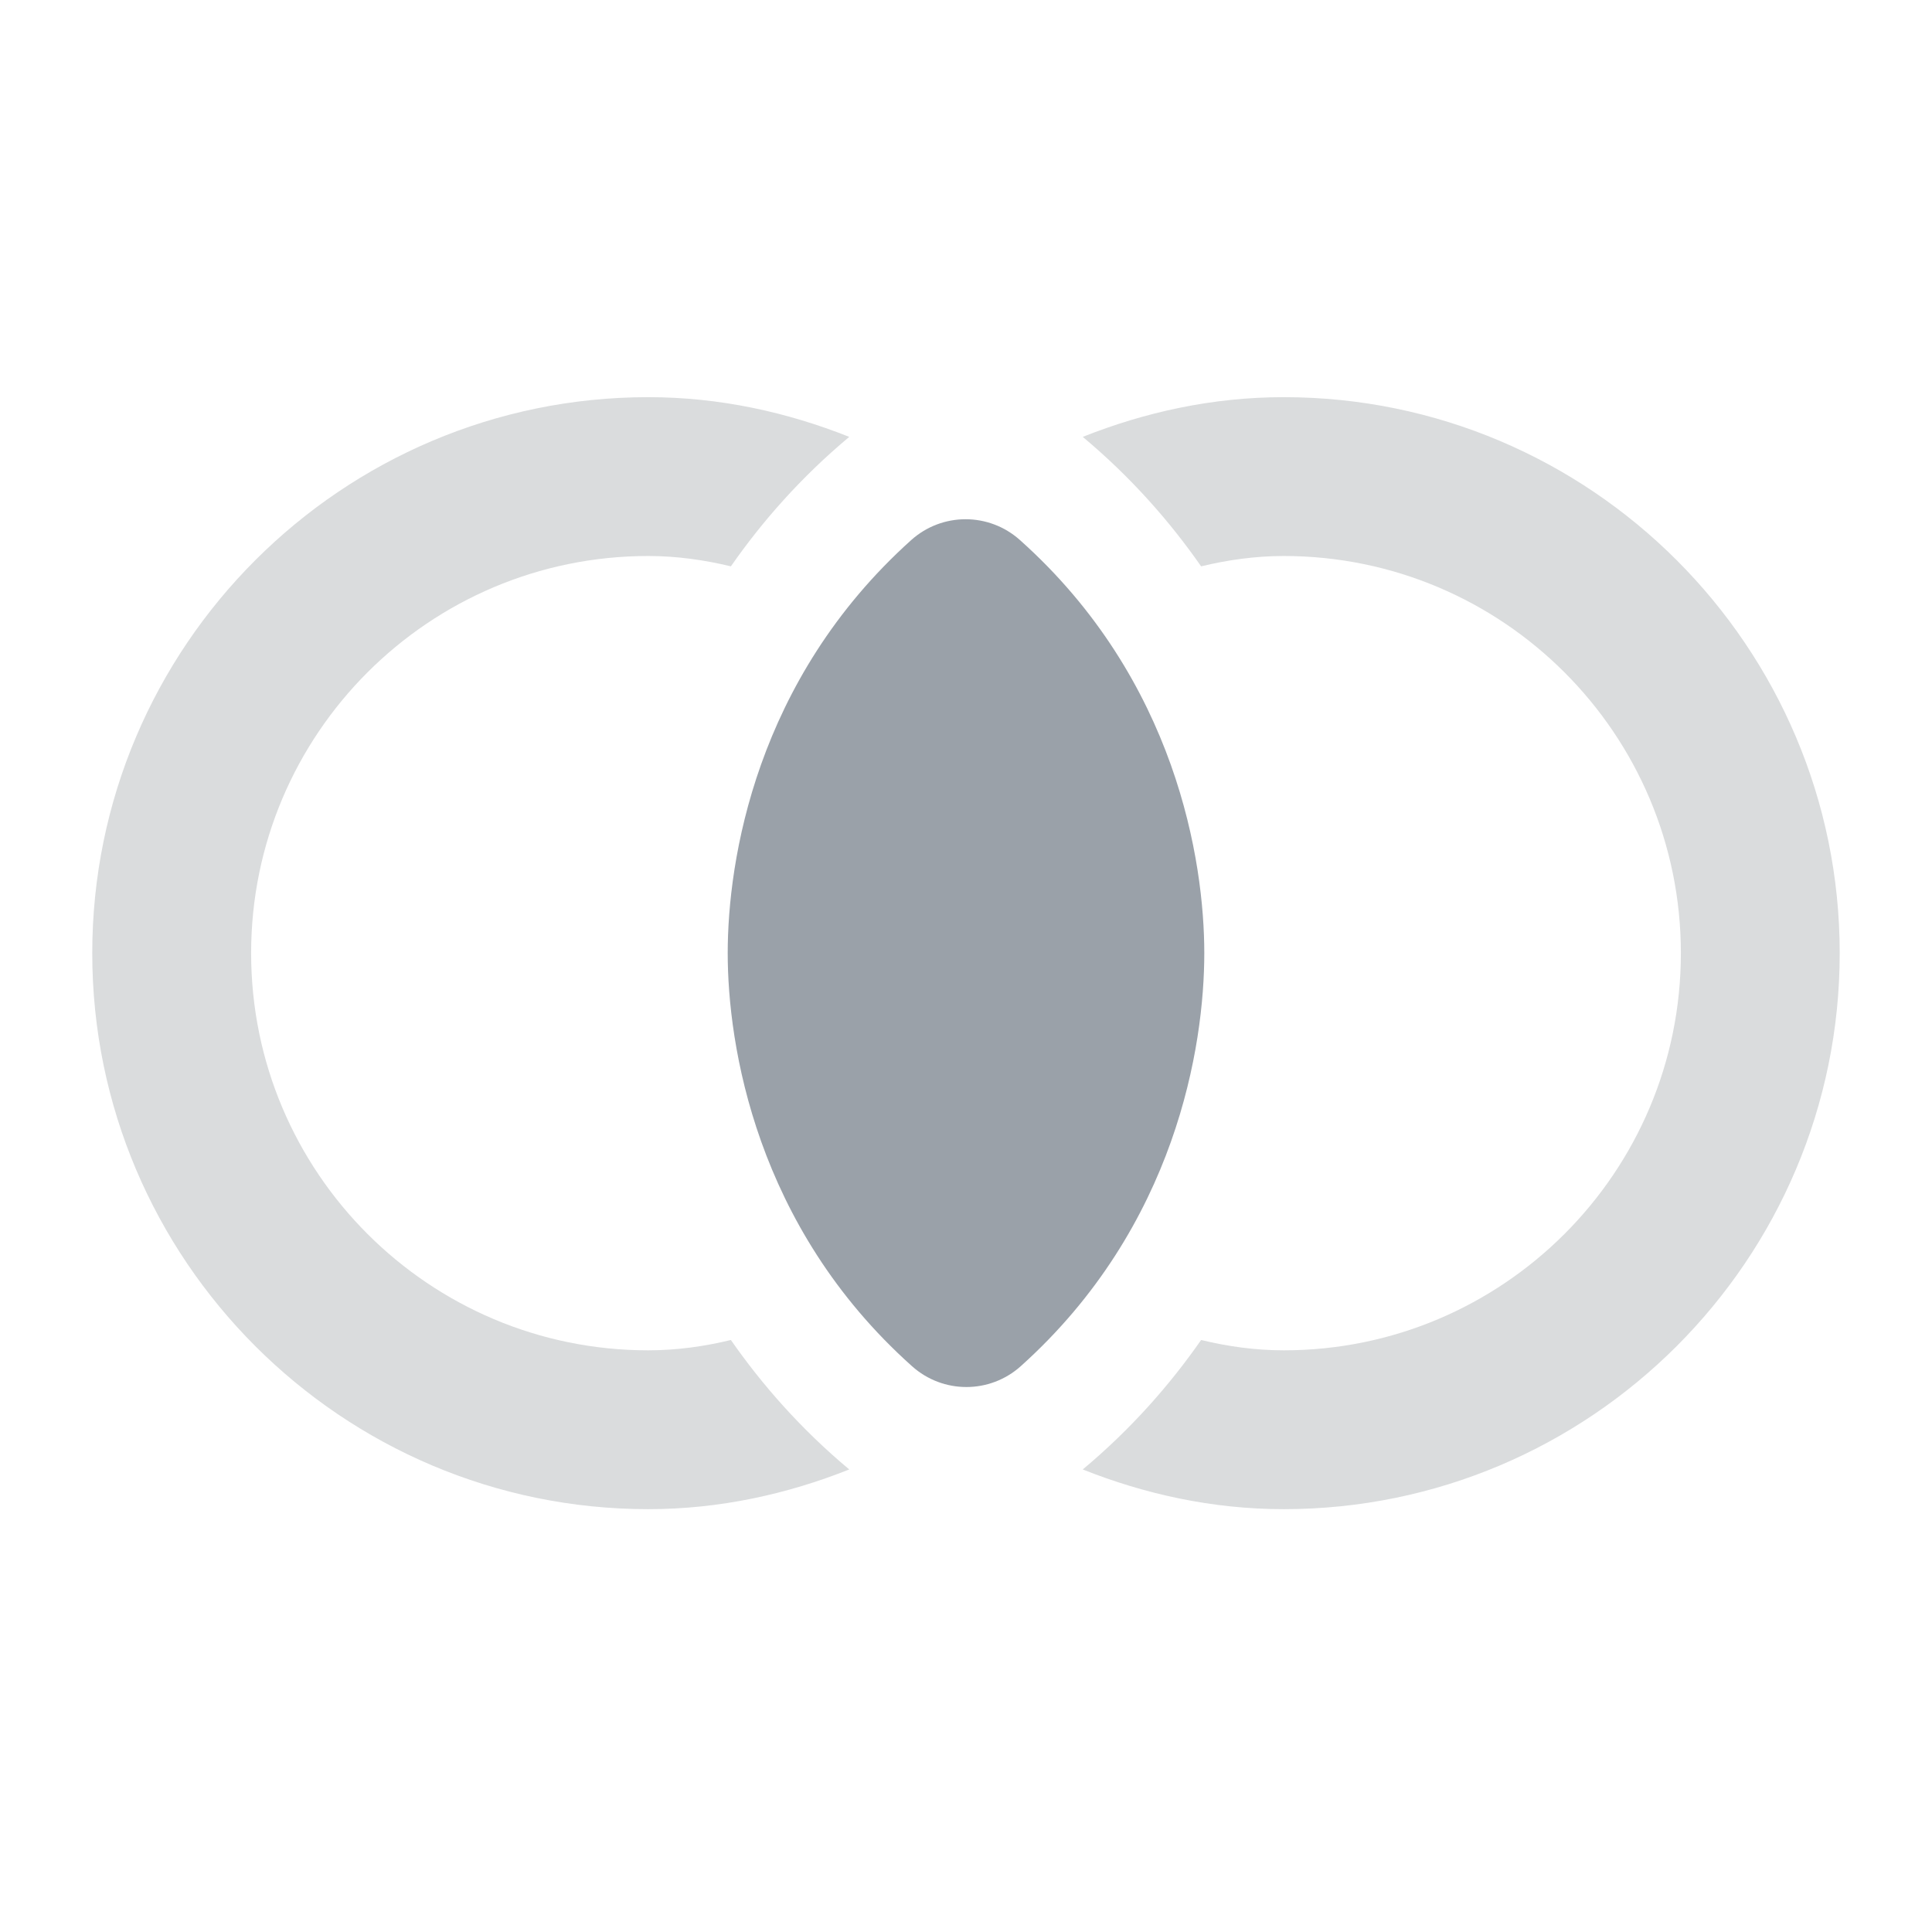<svg width="56" height="56" viewBox="0 0 56 56" fill="none" xmlns="http://www.w3.org/2000/svg">
<g clip-path="url(#clip0_644_27161)">
<path d="M29.565 15.655C28.667 14.849 27.309 14.849 26.411 15.655C21.899 19.707 21.093 24.956 21.093 27.627C21.093 30.275 21.899 35.547 26.434 39.599C27.332 40.405 28.69 40.405 29.588 39.599C34.101 35.547 34.907 30.298 34.907 27.627C34.907 24.98 34.101 19.707 29.565 15.655Z" fill="#9AA1A9"/>
<path d="M21.185 38.84C20.425 39.025 19.619 39.14 18.791 39.14C12.436 39.14 7.279 33.982 7.279 27.628C7.279 21.274 12.436 16.116 18.791 16.116C19.619 16.116 20.425 16.232 21.185 16.416C22.083 15.126 23.211 13.837 24.616 12.663C22.82 11.949 20.863 11.512 18.791 11.512C9.904 11.512 2.674 18.741 2.674 27.628C2.674 36.515 9.904 43.744 18.791 43.744C20.863 43.744 22.82 43.307 24.616 42.593C23.211 41.419 22.083 40.13 21.185 38.84Z" fill="#DADCDD"/>
<path d="M37.209 11.512C35.137 11.512 33.18 11.949 31.384 12.663C32.789 13.837 33.917 15.126 34.815 16.416C35.575 16.232 36.38 16.116 37.209 16.116C43.564 16.116 48.721 21.274 48.721 27.628C48.721 33.982 43.564 39.14 37.209 39.14C36.38 39.14 35.575 39.025 34.815 38.84C33.917 40.13 32.789 41.419 31.384 42.593C33.18 43.307 35.137 43.744 37.209 43.744C46.096 43.744 53.325 36.515 53.325 27.628C53.325 18.741 46.096 11.512 37.209 11.512Z" fill="#DADCDD"/>
</g>
<defs>
<clipPath id="clip0_644_27161">
<rect width="55.256" height="55.256" fill="white" transform="translate(0.372)"/>
</clipPath>
</defs>
</svg>

